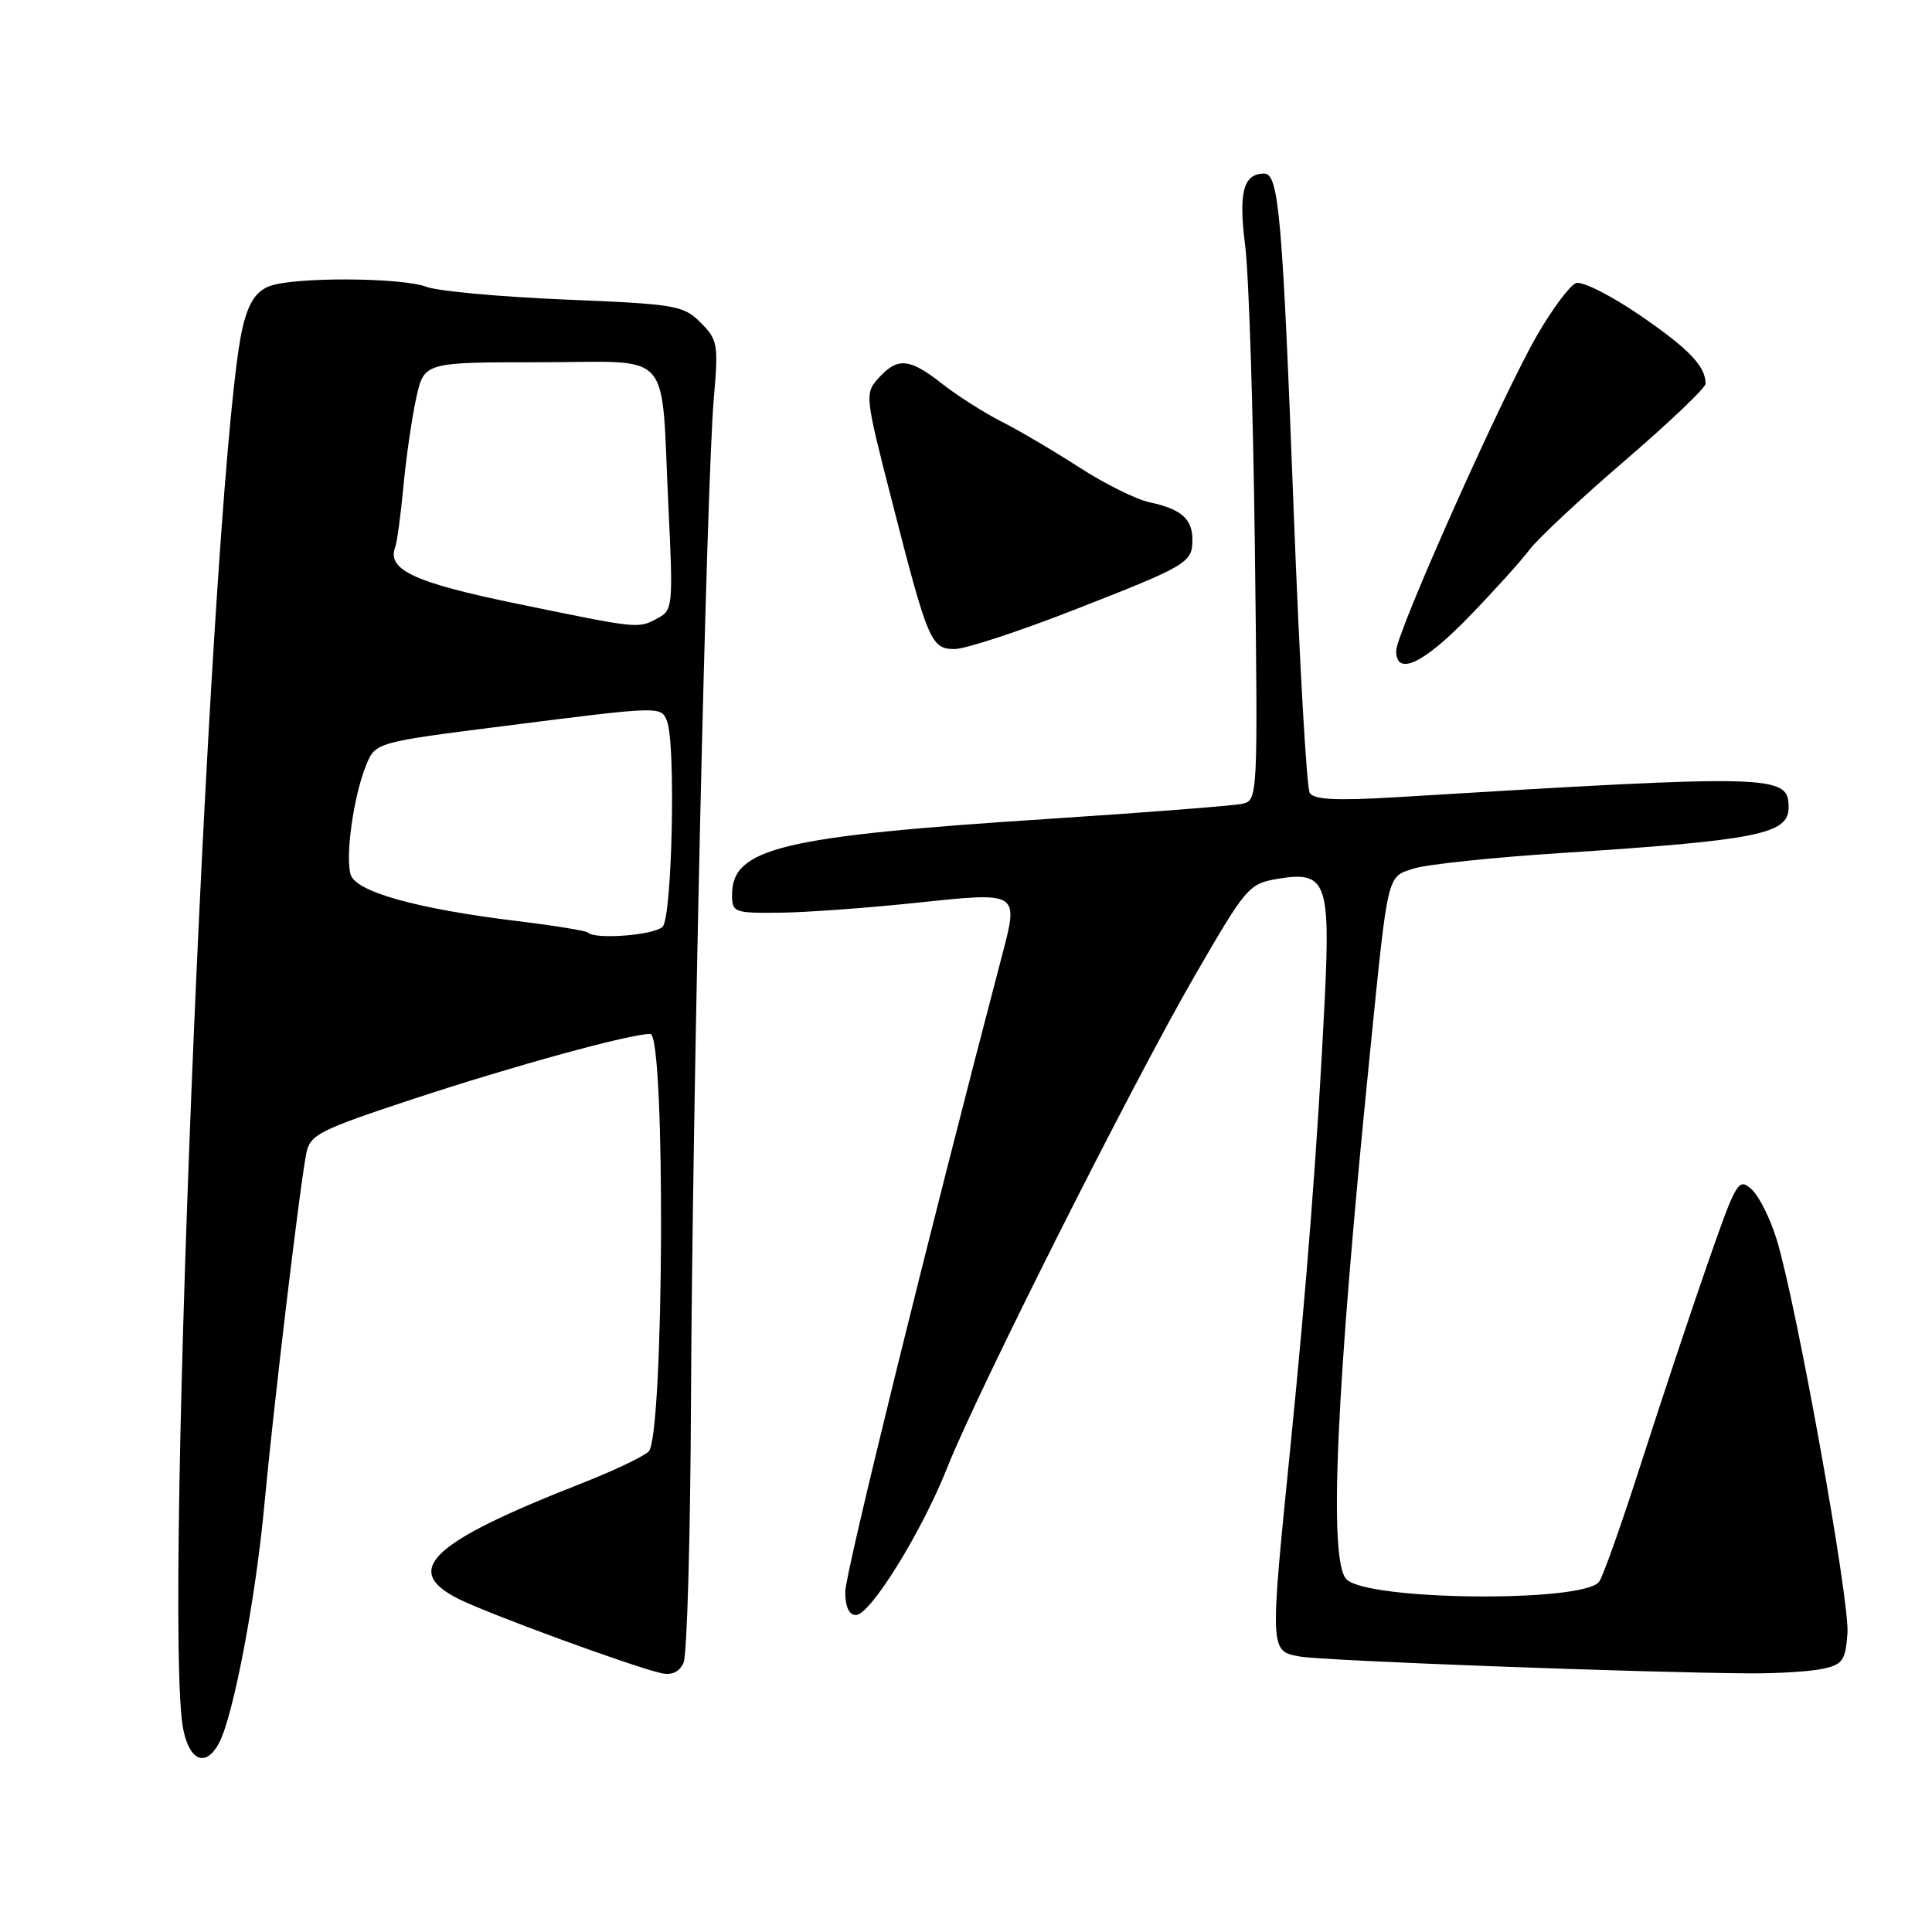 <?xml version="1.0" encoding="UTF-8" standalone="no"?>
<!DOCTYPE svg PUBLIC "-//W3C//DTD SVG 1.1//EN" "http://www.w3.org/Graphics/SVG/1.1/DTD/svg11.dtd" >
<svg xmlns="http://www.w3.org/2000/svg" xmlns:xlink="http://www.w3.org/1999/xlink" version="1.1" viewBox="0 0 256 256">
 <g >
 <path fill="currentColor"
d=" M 29.02 230.97 C 30.91 227.43 33.87 211.90 35.02 199.49 C 36.24 186.38 39.73 157.10 40.59 152.81 C 41.09 150.34 42.26 149.75 54.82 145.60 C 68.13 141.21 83.47 137.00 86.17 137.00 C 88.21 137.00 87.99 190.50 85.94 192.35 C 85.15 193.06 81.16 194.95 77.07 196.55 C 57.14 204.36 53.20 208.03 60.69 211.83 C 64.53 213.78 83.69 220.81 87.61 221.70 C 89.00 222.02 90.00 221.56 90.57 220.34 C 91.04 219.33 91.48 203.65 91.56 185.50 C 91.73 146.96 93.62 63.94 94.58 52.83 C 95.21 45.61 95.10 45.01 92.83 42.74 C 90.56 40.47 89.55 40.29 74.83 39.69 C 66.26 39.33 58.04 38.58 56.56 38.02 C 53.21 36.75 38.97 36.68 35.70 37.92 C 33.96 38.59 32.97 40.06 32.20 43.17 C 28.13 59.47 21.48 215.99 24.30 229.25 C 25.18 233.40 27.30 234.18 29.02 230.97 Z  M 241.50 221.13 C 244.17 220.56 244.53 220.04 244.80 216.41 C 245.11 212.17 238.14 173.31 235.46 164.37 C 234.61 161.55 233.10 158.49 232.09 157.59 C 230.35 156.01 230.08 156.47 226.17 167.72 C 223.91 174.20 219.98 186.03 217.42 194.00 C 214.86 201.97 212.37 209.00 211.88 209.61 C 209.66 212.37 181.23 212.09 178.42 209.27 C 176.01 206.87 177.01 184.36 181.53 139.50 C 183.96 115.36 183.75 116.23 187.36 115.08 C 189.09 114.53 197.93 113.60 207.00 113.02 C 232.90 111.34 237.00 110.52 237.00 107.00 C 237.00 102.62 235.38 102.58 184.90 105.64 C 177.09 106.11 174.10 105.96 173.55 105.07 C 173.13 104.41 172.18 87.58 171.42 67.68 C 169.93 28.52 169.45 23.00 167.51 23.00 C 164.75 23.00 164.09 25.48 164.99 32.54 C 165.48 36.37 166.06 54.47 166.28 72.77 C 166.68 105.86 166.67 106.05 164.59 106.51 C 163.44 106.76 151.93 107.66 139.00 108.50 C 103.54 110.80 97.00 112.37 97.00 118.57 C 97.00 120.89 97.28 121.00 103.25 120.94 C 106.69 120.91 114.83 120.32 121.36 119.63 C 135.15 118.18 135.01 118.09 132.73 126.78 C 123.06 163.59 112.00 208.48 112.00 210.92 C 112.00 212.90 112.50 214.00 113.41 214.00 C 115.32 214.00 122.15 202.98 125.52 194.45 C 129.48 184.46 150.02 143.63 158.30 129.31 C 165.15 117.47 165.46 117.10 169.35 116.44 C 175.72 115.37 176.30 116.89 175.53 132.50 C 174.60 151.46 173.18 169.92 170.96 191.97 C 168.25 218.93 168.24 218.77 172.25 219.50 C 175.31 220.06 217.83 221.65 232.00 221.73 C 235.57 221.75 239.85 221.48 241.50 221.13 Z  M 194.62 81.75 C 197.95 78.31 201.57 74.31 202.65 72.86 C 203.73 71.41 209.43 66.08 215.31 61.03 C 221.19 55.97 226.00 51.39 226.00 50.85 C 226.00 48.52 223.76 46.19 217.22 41.72 C 213.39 39.11 209.61 37.21 208.82 37.52 C 208.02 37.82 205.74 40.87 203.75 44.29 C 199.24 52.00 185.01 83.87 185.00 86.25 C 185.00 89.64 188.60 87.96 194.62 81.75 Z  M 142.28 80.83 C 157.39 74.93 158.00 74.56 158.00 71.50 C 158.00 68.75 156.50 67.44 152.30 66.55 C 150.54 66.17 146.37 64.10 143.04 61.95 C 139.70 59.79 135.07 57.06 132.74 55.88 C 130.41 54.70 126.86 52.44 124.86 50.87 C 120.52 47.45 118.94 47.31 116.43 50.08 C 114.57 52.13 114.60 52.40 118.17 66.33 C 122.96 85.05 123.36 86.00 126.51 86.00 C 127.91 86.00 135.01 83.67 142.28 80.83 Z  M 77.90 123.57 C 77.66 123.33 73.43 122.64 68.49 122.04 C 55.27 120.43 47.19 118.18 46.47 115.91 C 45.72 113.54 46.85 105.48 48.50 101.43 C 49.75 98.36 49.75 98.36 67.12 96.16 C 87.65 93.55 87.61 93.55 88.39 95.58 C 89.56 98.63 89.06 121.54 87.80 122.80 C 86.68 123.92 78.86 124.53 77.90 123.57 Z  M 68.53 80.00 C 54.81 77.18 51.21 75.49 52.38 72.45 C 52.61 71.85 53.10 68.23 53.46 64.42 C 53.81 60.62 54.58 55.36 55.15 52.75 C 56.20 48.00 56.20 48.00 71.52 48.00 C 89.48 48.00 87.53 45.81 88.57 67.15 C 89.20 80.24 89.15 80.85 87.18 81.90 C 84.52 83.32 84.84 83.36 68.53 80.00 Z "/>
</g>
</svg>